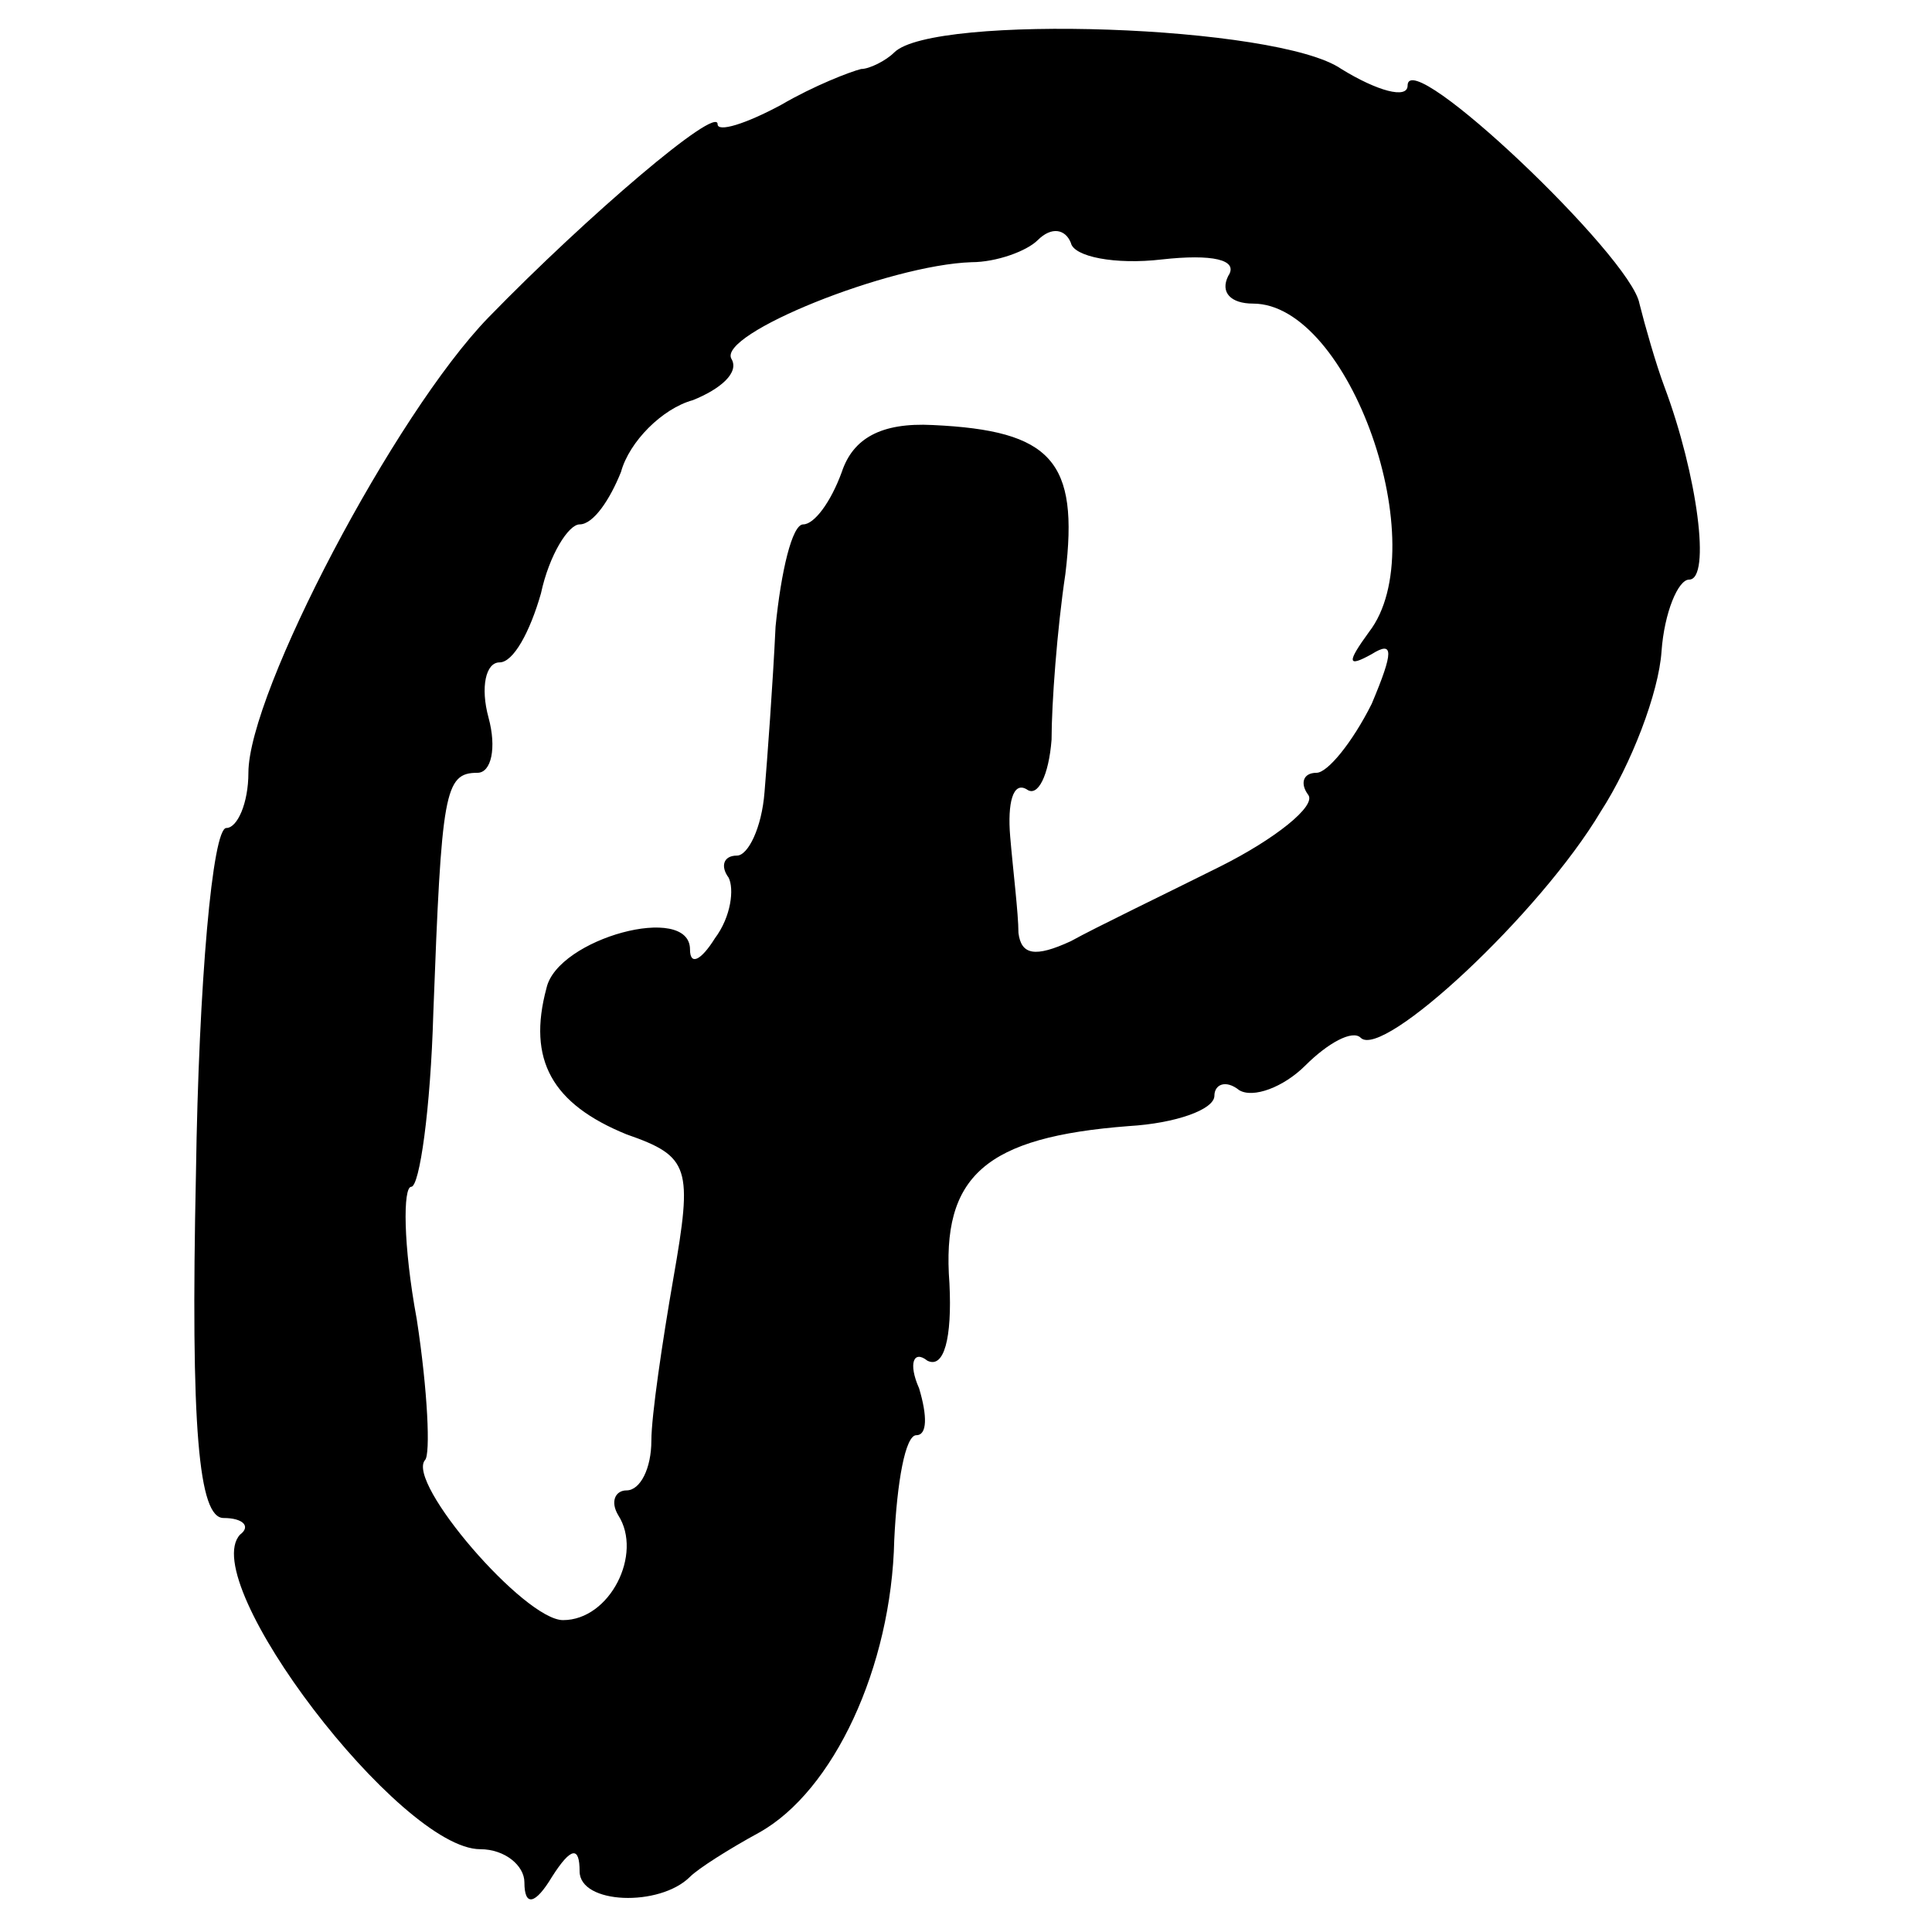 <?xml version="1.0" standalone="no"?>
<!DOCTYPE svg PUBLIC "-//W3C//DTD SVG 20010904//EN"
 "http://www.w3.org/TR/2001/REC-SVG-20010904/DTD/svg10.dtd">
<svg version="1.0" xmlns="http://www.w3.org/2000/svg"
 width="70pt" height="70pt" viewBox="0 0 70 70"
 preserveAspectRatio="xMidYMid meet">
<g transform="translate(0,70) scale(0.1,-0.1)"
fill="#000000" stroke="none">
<path d="M324 681 c-3 -3 -9 -6 -12 -6 -4 -1 -17 -6 -29 -13 -13 -7 -23 -10
-23 -7 0 7 -47 -33 -83 -70 -34 -35 -87 -136 -87 -165 0 -11 -4 -20 -8 -20 -5
0 -10 -56 -11 -125 -2 -93 1 -125 10 -125 7 0 10 -3 6 -6 -16 -17 58 -114 87
-114 9 0 16 -6 16 -12 0 -9 4 -8 10 2 7 11 10 11 10 2 0 -12 29 -13 40 -2 3 3
14 10 25 16 27 15 48 60 49 106 1 21 4 38 8 38 4 0 4 7 1 17 -4 9 -2 14 3 10
6 -3 9 8 8 28 -3 39 13 53 65 57 17 1 31 6 31 11 0 4 4 6 9 2 5 -3 16 1 24 9
8 8 17 13 20 10 8 -8 65 45 87 82 11 17 21 43 22 58 1 14 6 26 10 26 8 0 3 38
-9 70 -3 8 -7 22 -9 30 -3 17 -84 94 -84 79 0 -5 -11 -2 -24 6 -23 16 -148 20
-162 6z m97 -75 c18 2 28 0 24 -6 -3 -6 1 -10 9 -10 35 0 66 -88 42 -119 -8
-11 -8 -13 1 -8 8 5 8 1 0 -18 -7 -14 -16 -25 -20 -25 -5 0 -6 -4 -3 -8 3 -4
-12 -16 -32 -26 -20 -10 -45 -22 -54 -27 -13 -6 -18 -5 -19 3 0 7 -2 23 -3 35
-1 12 1 20 6 17 4 -3 8 5 9 18 0 13 2 40 5 60 5 41 -5 52 -48 54 -19 1 -29 -5
-33 -17 -4 -11 -10 -19 -14 -19 -4 0 -8 -17 -10 -37 -1 -21 -3 -48 -4 -60 -1
-13 -6 -23 -10 -23 -5 0 -6 -4 -3 -8 2 -4 1 -14 -5 -22 -5 -8 -9 -10 -9 -4 0
17 -48 4 -52 -14 -7 -26 2 -42 29 -53 23 -8 24 -12 17 -52 -4 -23 -8 -50 -8
-59 0 -10 -4 -18 -9 -18 -4 0 -6 -4 -3 -9 9 -14 -3 -38 -20 -38 -14 0 -57 50
-50 58 2 2 1 25 -3 51 -5 27 -5 48 -2 48 3 0 7 28 8 63 3 80 4 87 16 87 5 0 7
9 4 20 -3 11 -1 20 4 20 5 0 11 11 15 25 3 14 10 25 14 25 5 0 11 9 15 19 3
11 15 23 26 26 10 4 17 10 14 15 -5 9 57 34 87 35 9 0 20 4 24 8 5 5 10 4 12
-1 1 -5 16 -8 33 -6z"/>
</g>
</svg>
